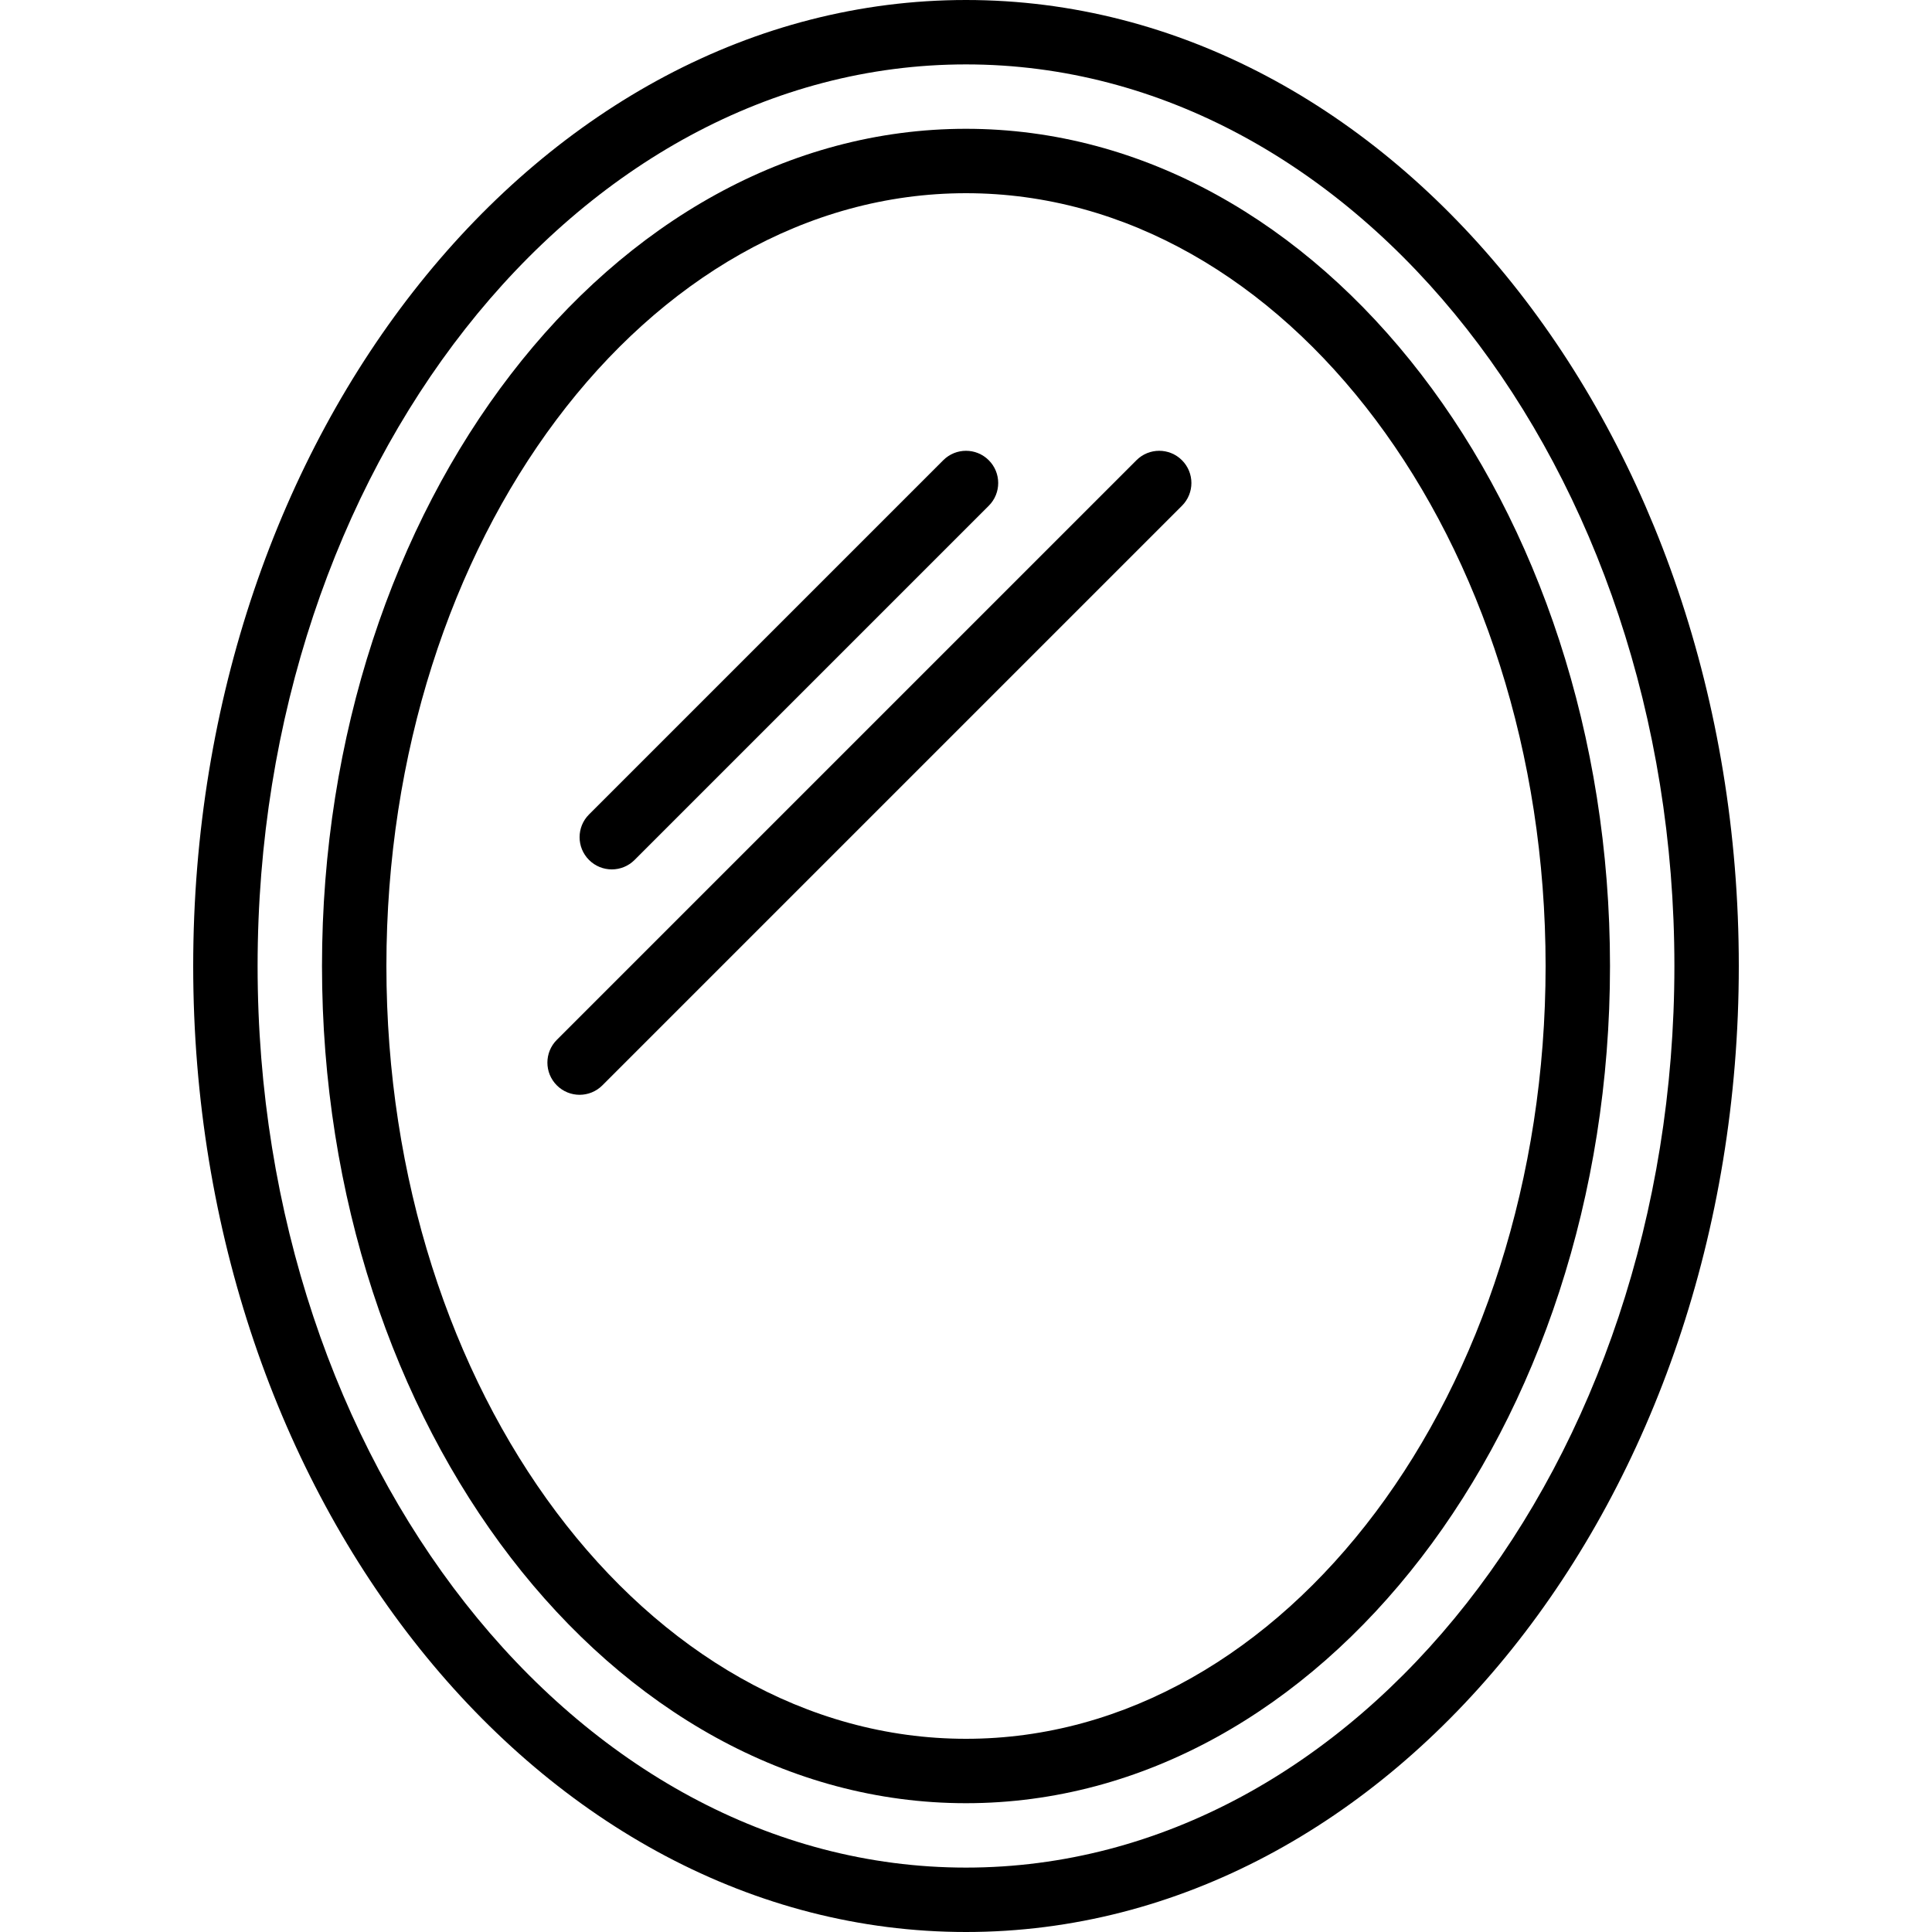 <?xml version="1.0" encoding="iso-8859-1"?>
<!-- Generator: Adobe Illustrator 19.0.0, SVG Export Plug-In . SVG Version: 6.00 Build 0)  -->
<svg version="1.1" id="Capa_1" xmlns="http://www.w3.org/2000/svg" xmlns:xlink="http://www.w3.org/1999/xlink" x="0px" y="0px"
	 viewBox="0 0 512 512" style="enable-background:new 0 0 512 512;" xml:space="preserve">
<g>
	<g>
		<g>
			<path d="M256,0C143.078,0,51.2,114.842,51.2,256S143.078,512,256,512s204.8-114.842,204.8-256S368.922,0,256,0z M256,494.933
				C152.482,494.933,68.267,387.746,68.267,256S152.482,17.067,256,17.067S443.733,124.254,443.733,256S359.518,494.933,256,494.933
				z"/>
			<path d="M256,34.133c-94.106,0-170.667,99.533-170.667,221.867S161.894,477.867,256,477.867S426.667,378.334,426.667,256
				S350.106,34.133,256,34.133z M256,460.8c-84.693,0-153.6-91.878-153.6-204.8S171.307,51.2,256,51.2S409.6,143.078,409.6,256
				S340.693,460.8,256,460.8z"/>
			<path d="M301.167,121.967l-153.6,153.6c-3.336,3.336-3.336,8.73,0,12.066c1.664,1.664,3.849,2.5,6.033,2.5
				c2.185,0,4.369-0.836,6.033-2.5l153.6-153.6c3.336-3.337,3.336-8.73,0-12.066C309.897,118.63,304.504,118.63,301.167,121.967z"/>
			<path d="M162.133,230.4c2.185,0,4.369-0.836,6.033-2.5l93.867-93.867c3.336-3.337,3.336-8.73,0-12.066
				c-3.337-3.336-8.73-3.336-12.066,0L156.1,215.834c-3.337,3.337-3.337,8.73,0,12.066C157.764,229.564,159.949,230.4,162.133,230.4
				z"/>
		</g>
	</g>
</g>
<g>
</g>
<g>
</g>
<g>
</g>
<g>
</g>
<g>
</g>
<g>
</g>
<g>
</g>
<g>
</g>
<g>
</g>
<g>
</g>
<g>
</g>
<g>
</g>
<g>
</g>
<g>
</g>
<g>
</g>
</svg>
